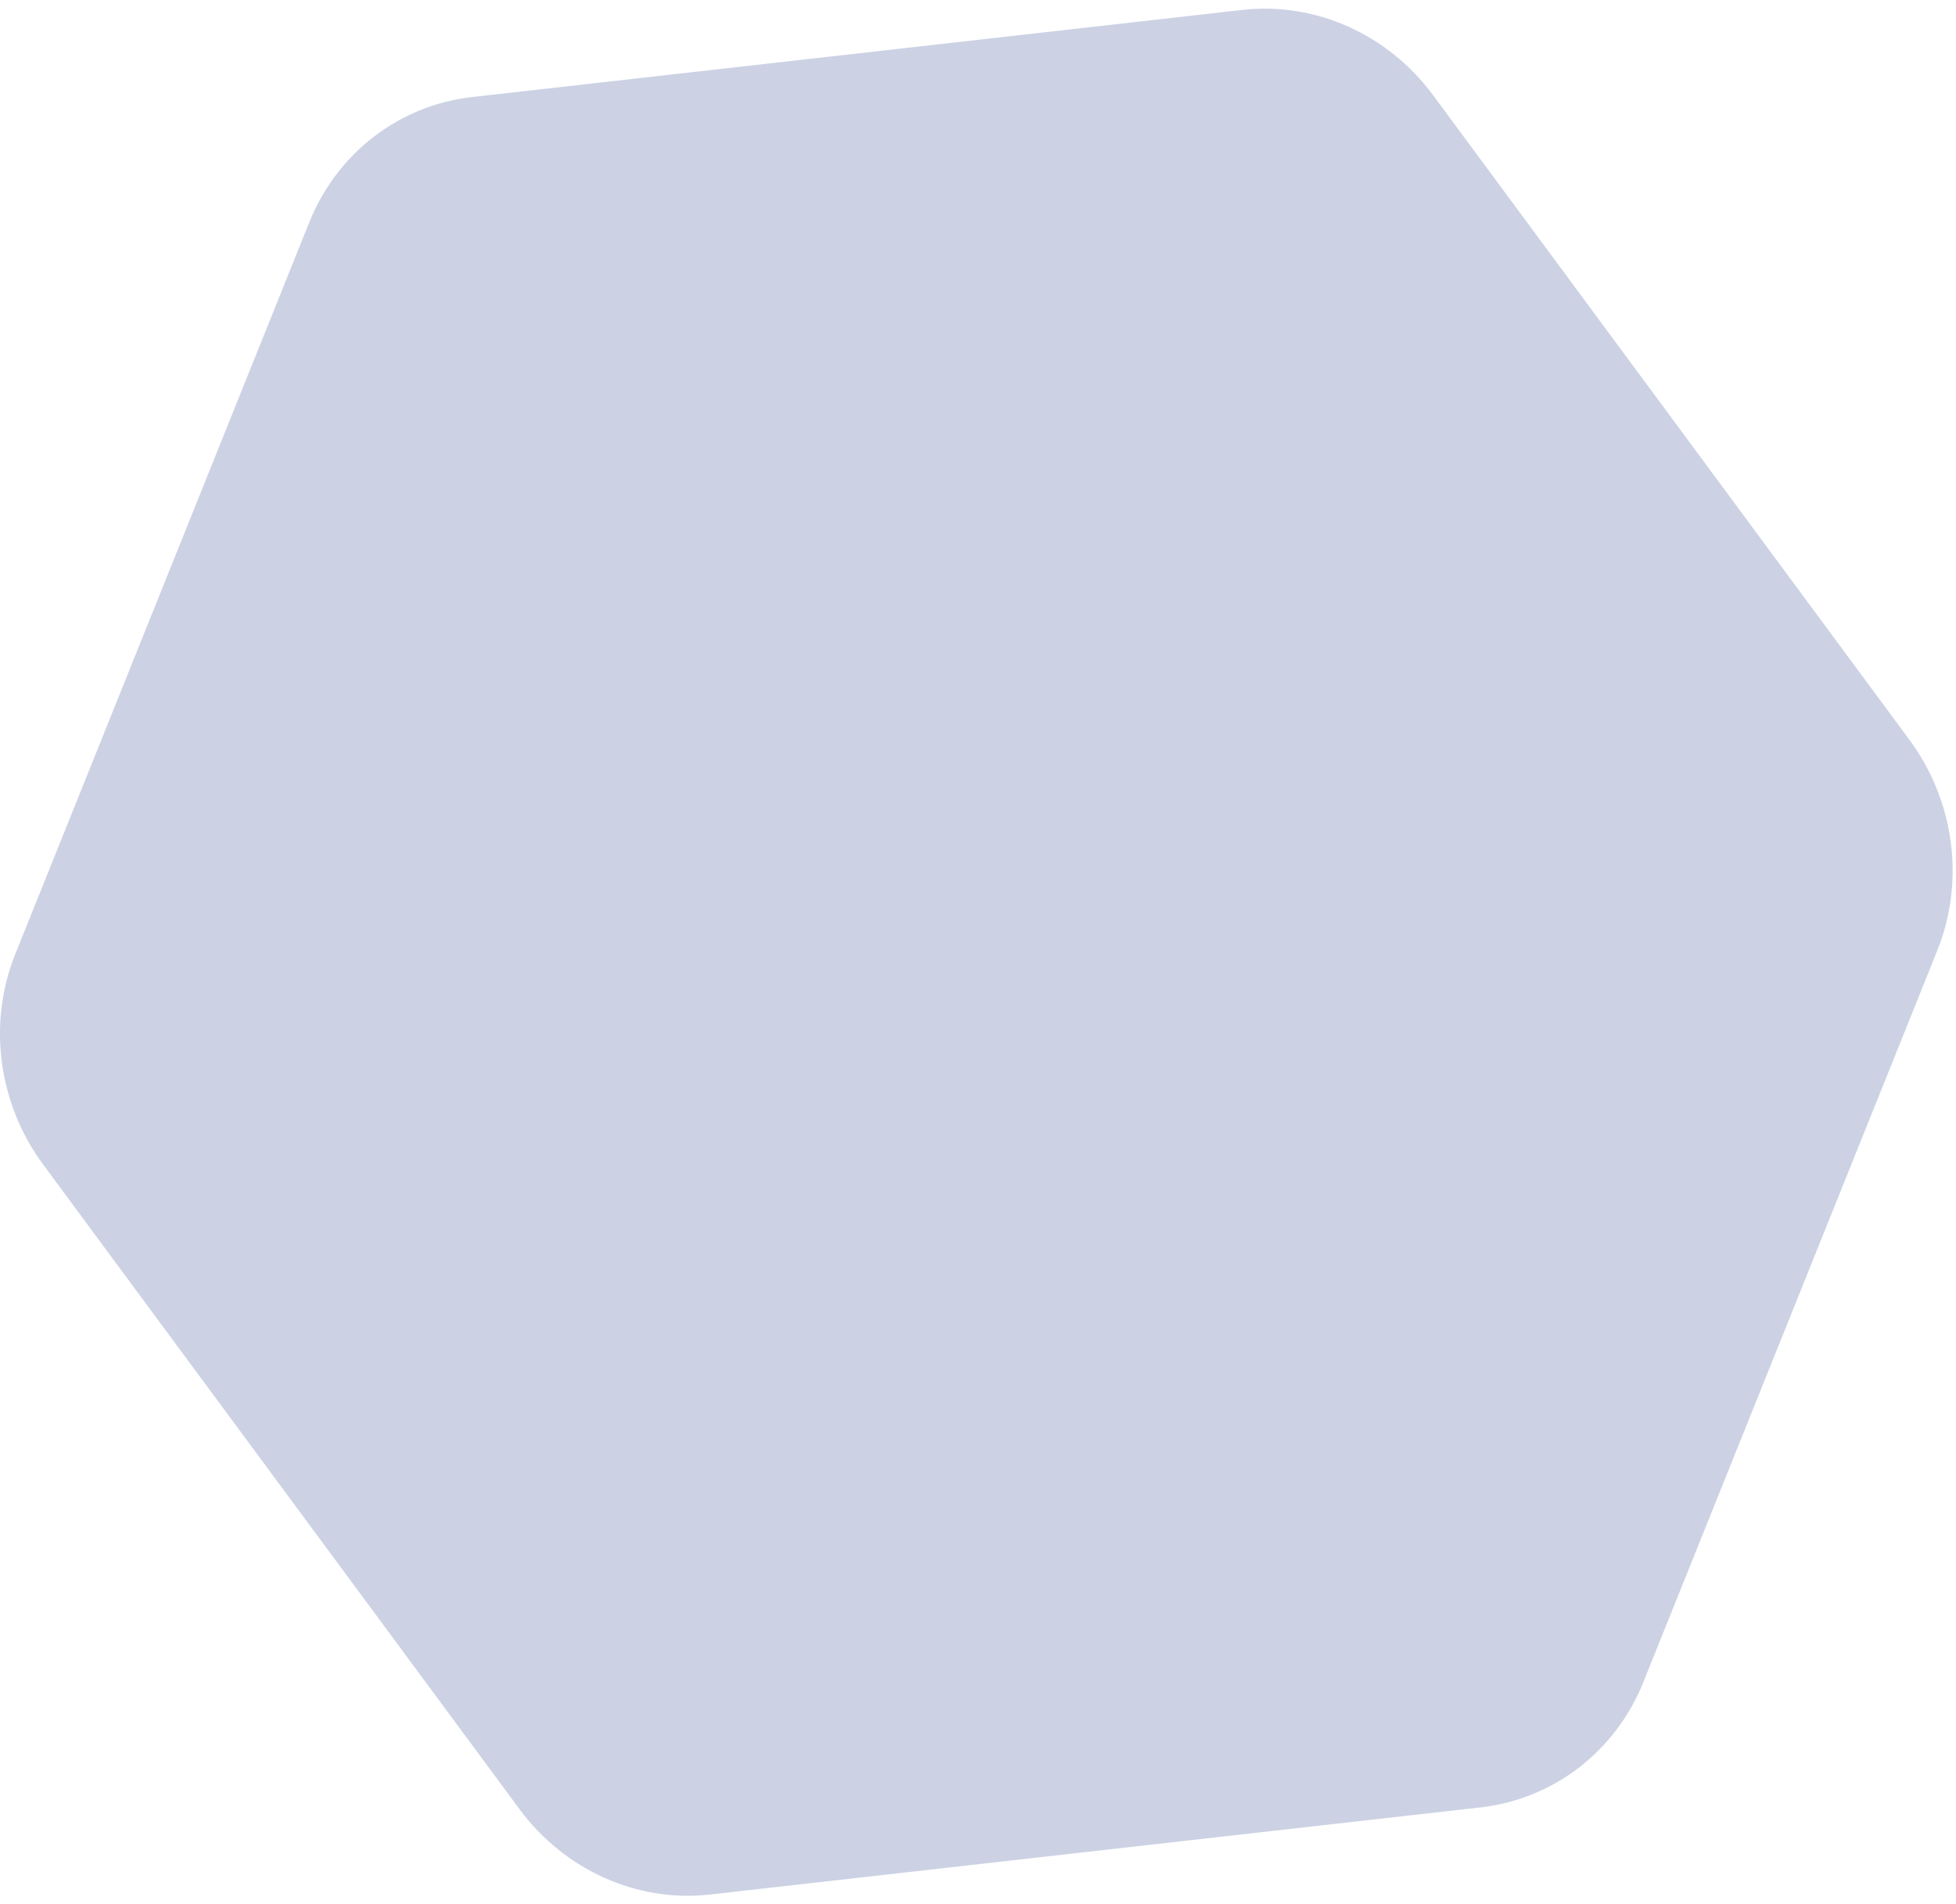 <svg width="188" height="183" viewBox="0 0 188 183" fill="none" xmlns="http://www.w3.org/2000/svg">
<path opacity="0.25" fill-rule="evenodd" clip-rule="evenodd" d="M142.305 173.749L68.263 182.125C61.256 182.917 54.27 179.792 49.937 173.928L4.15 111.953C-0.183 106.088 -1.205 98.375 1.469 91.717L29.726 21.368C32.4 14.71 38.364 10.12 45.371 9.329L119.414 0.953C126.422 0.16 133.407 3.285 137.74 9.15L183.526 71.124C187.859 76.989 188.881 84.703 186.207 91.36L157.95 161.71C155.276 168.368 149.313 172.956 142.305 173.749Z" fill="#374E94"/>
</svg>
